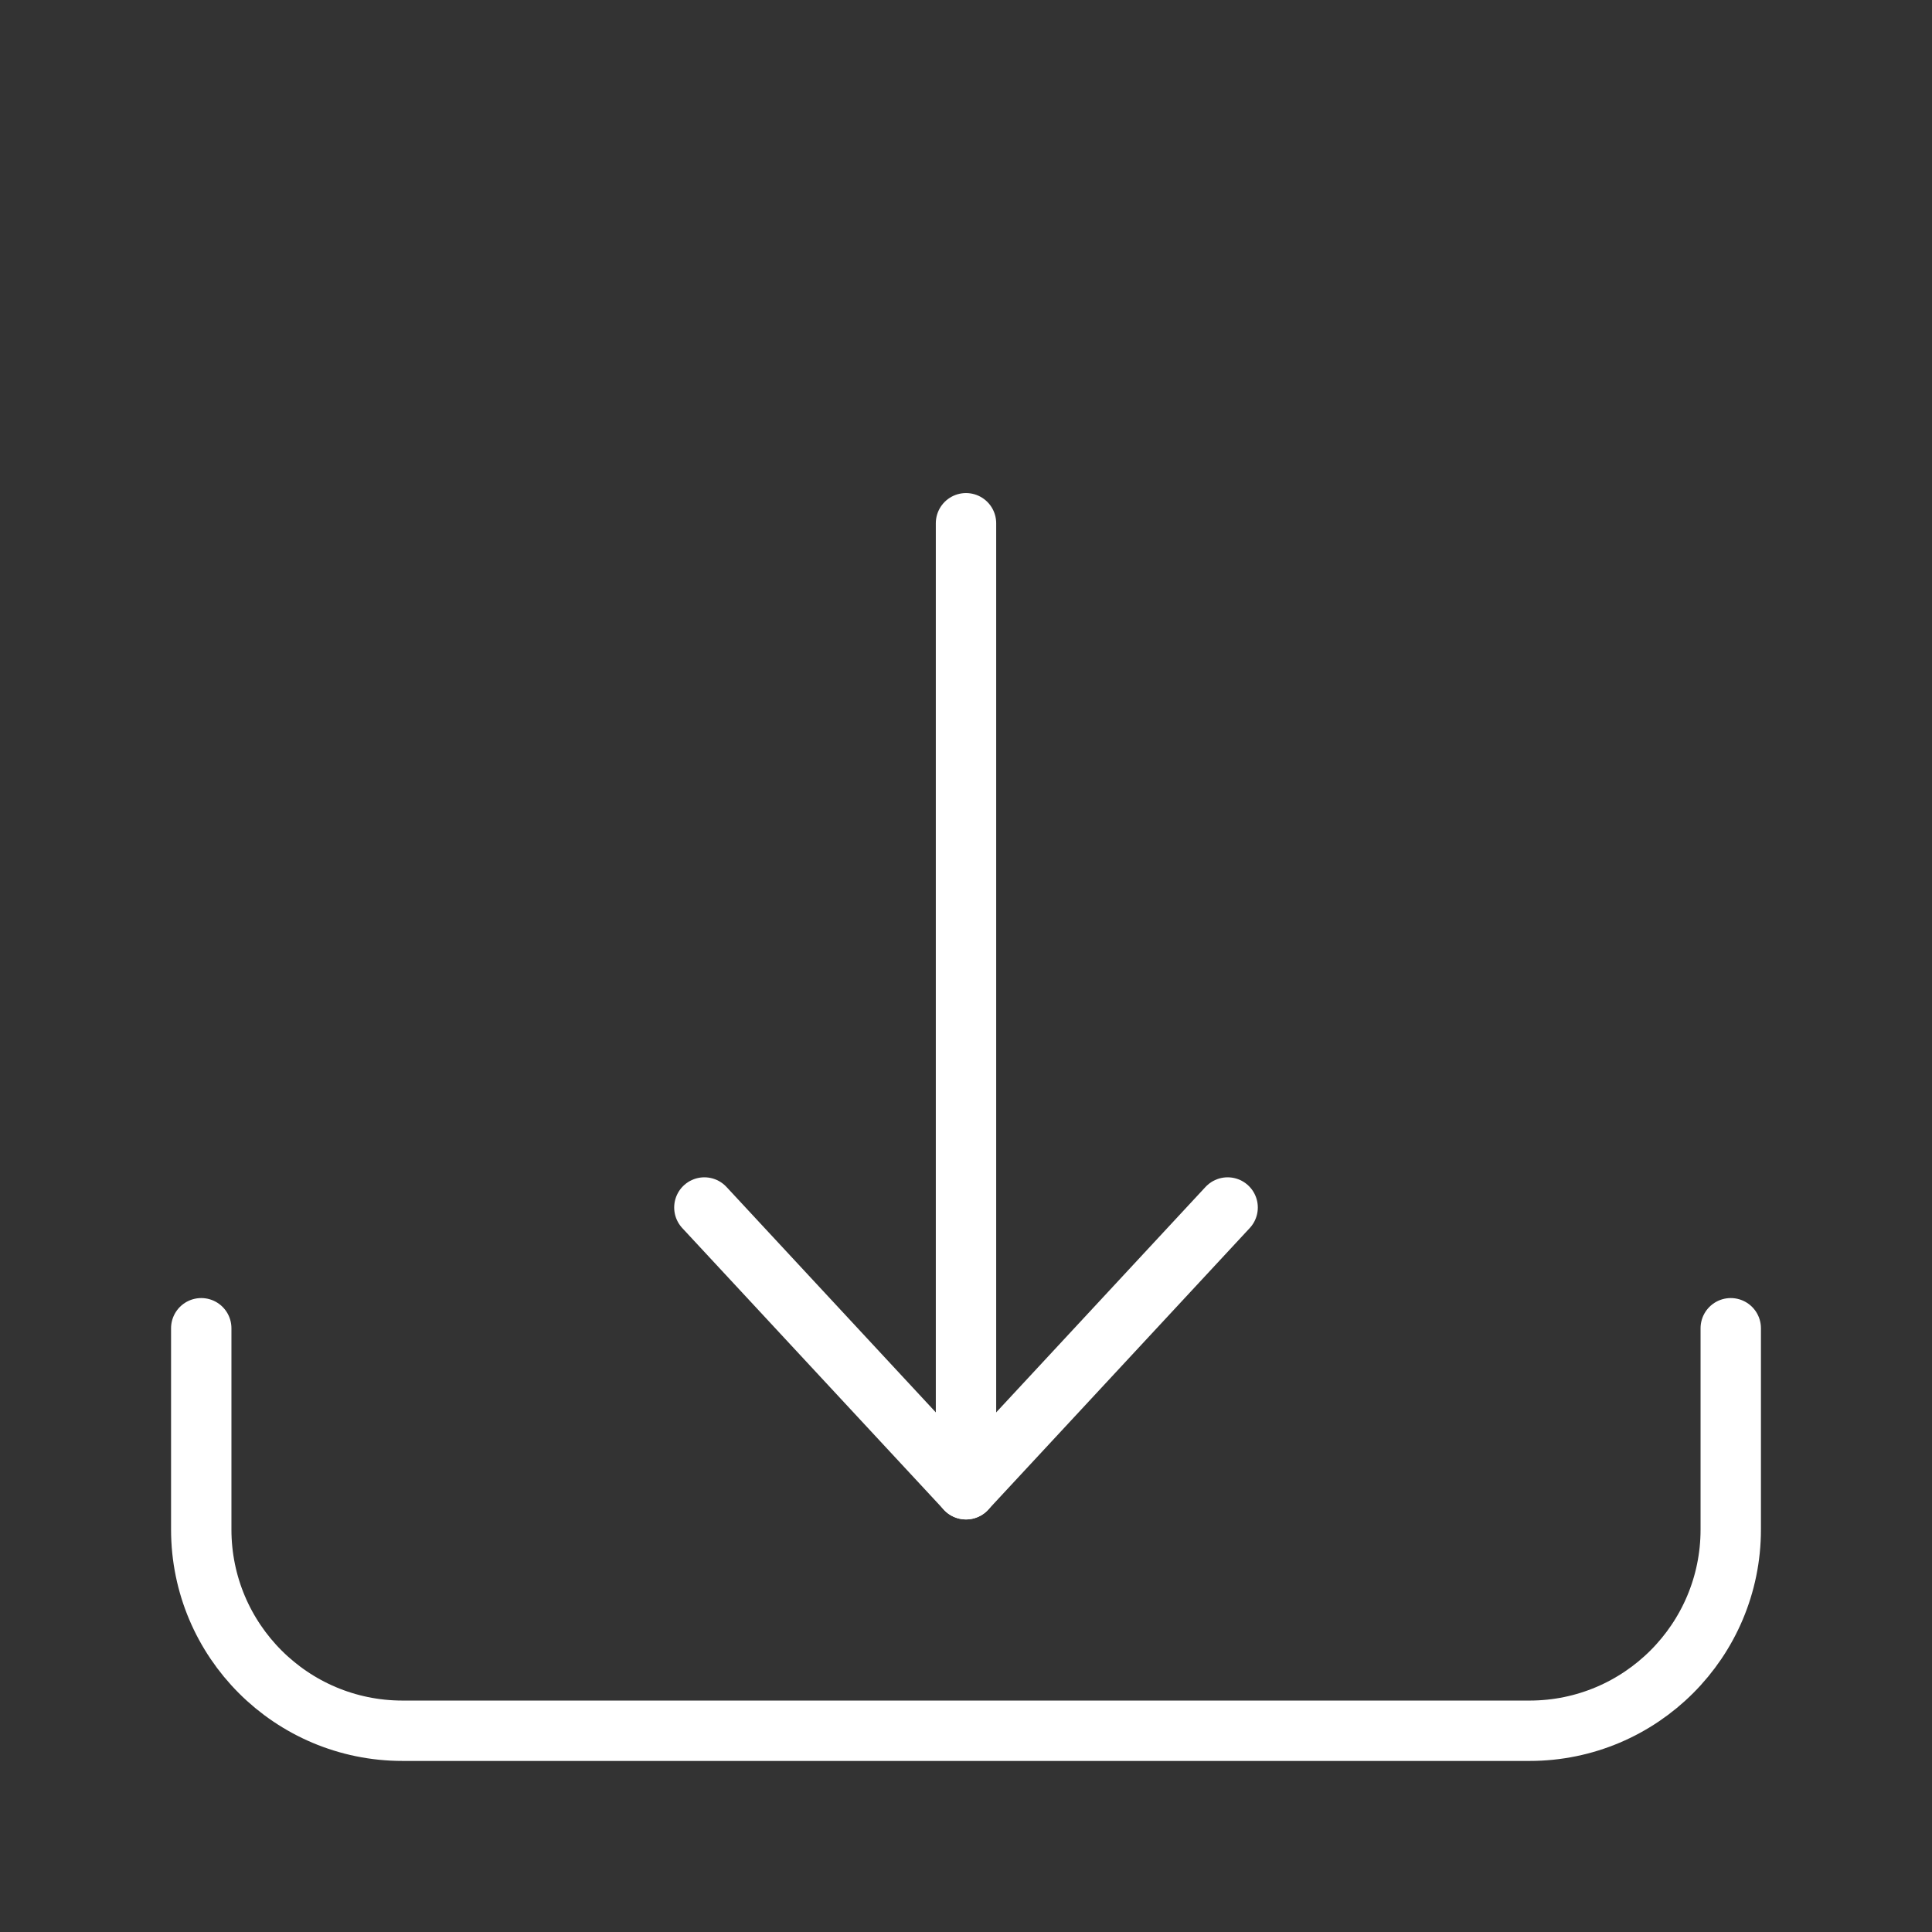 <svg xmlns="http://www.w3.org/2000/svg" width="48" height="48" viewBox="0 0 48 48">
    <rect x="0" y="0" width="48" height="48" fill="#333333" stroke="none"/>
    <g fill="none" fill-rule="evenodd">
        <path fill="#D8D8D8" fill-opacity="0" d="M0 0L48 0 48 48 0 48z"/>
        <path stroke="#FFF" stroke-linecap="round" stroke-linejoin="round" stroke-width="1.5" d="M43 33v5h0c0 2.761-2.239 5-5 5H10h0c-2.761 0-5-2.239-5-5 0 0 0 0 0 0v-5M24 13L24 37"/>
        <path stroke="#FFF" stroke-linecap="round" stroke-linejoin="round" stroke-width="1.5" d="M30.5 30L24 37 17.5 30"/>
    </g>
</svg>
